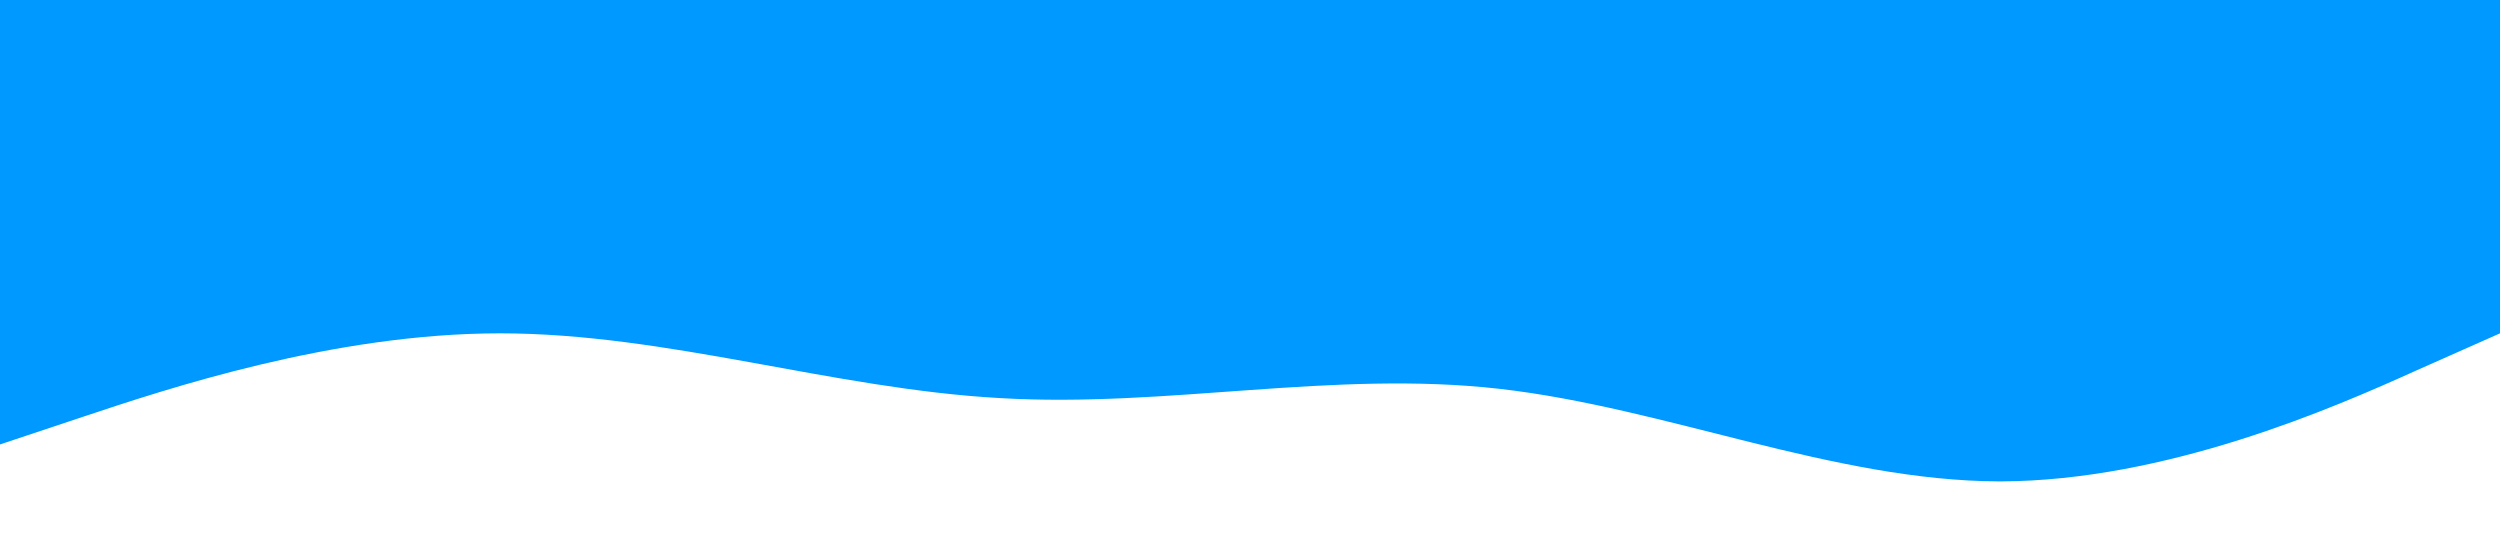 <svg xmlns="http://www.w3.org/2000/svg" viewBox="0 0 1440 320">
  <path fill="#0099ff" fill-opacity="2" d="M0,256L48,240C96,224,192,192,288,192C384,192,480,224,576,229.3C672,235,768,213,864,224C960,235,1056,277,1152,277.3C1248,277,1344,235,1392,213.3L1440,192L1440,0L1392,0C1344,0,1248,0,1152,0C1056,0,960,0,864,0C768,0,672,0,576,0C480,0,384,0,288,0C192,0,96,0,48,0L0,0Z"></path>
</svg>